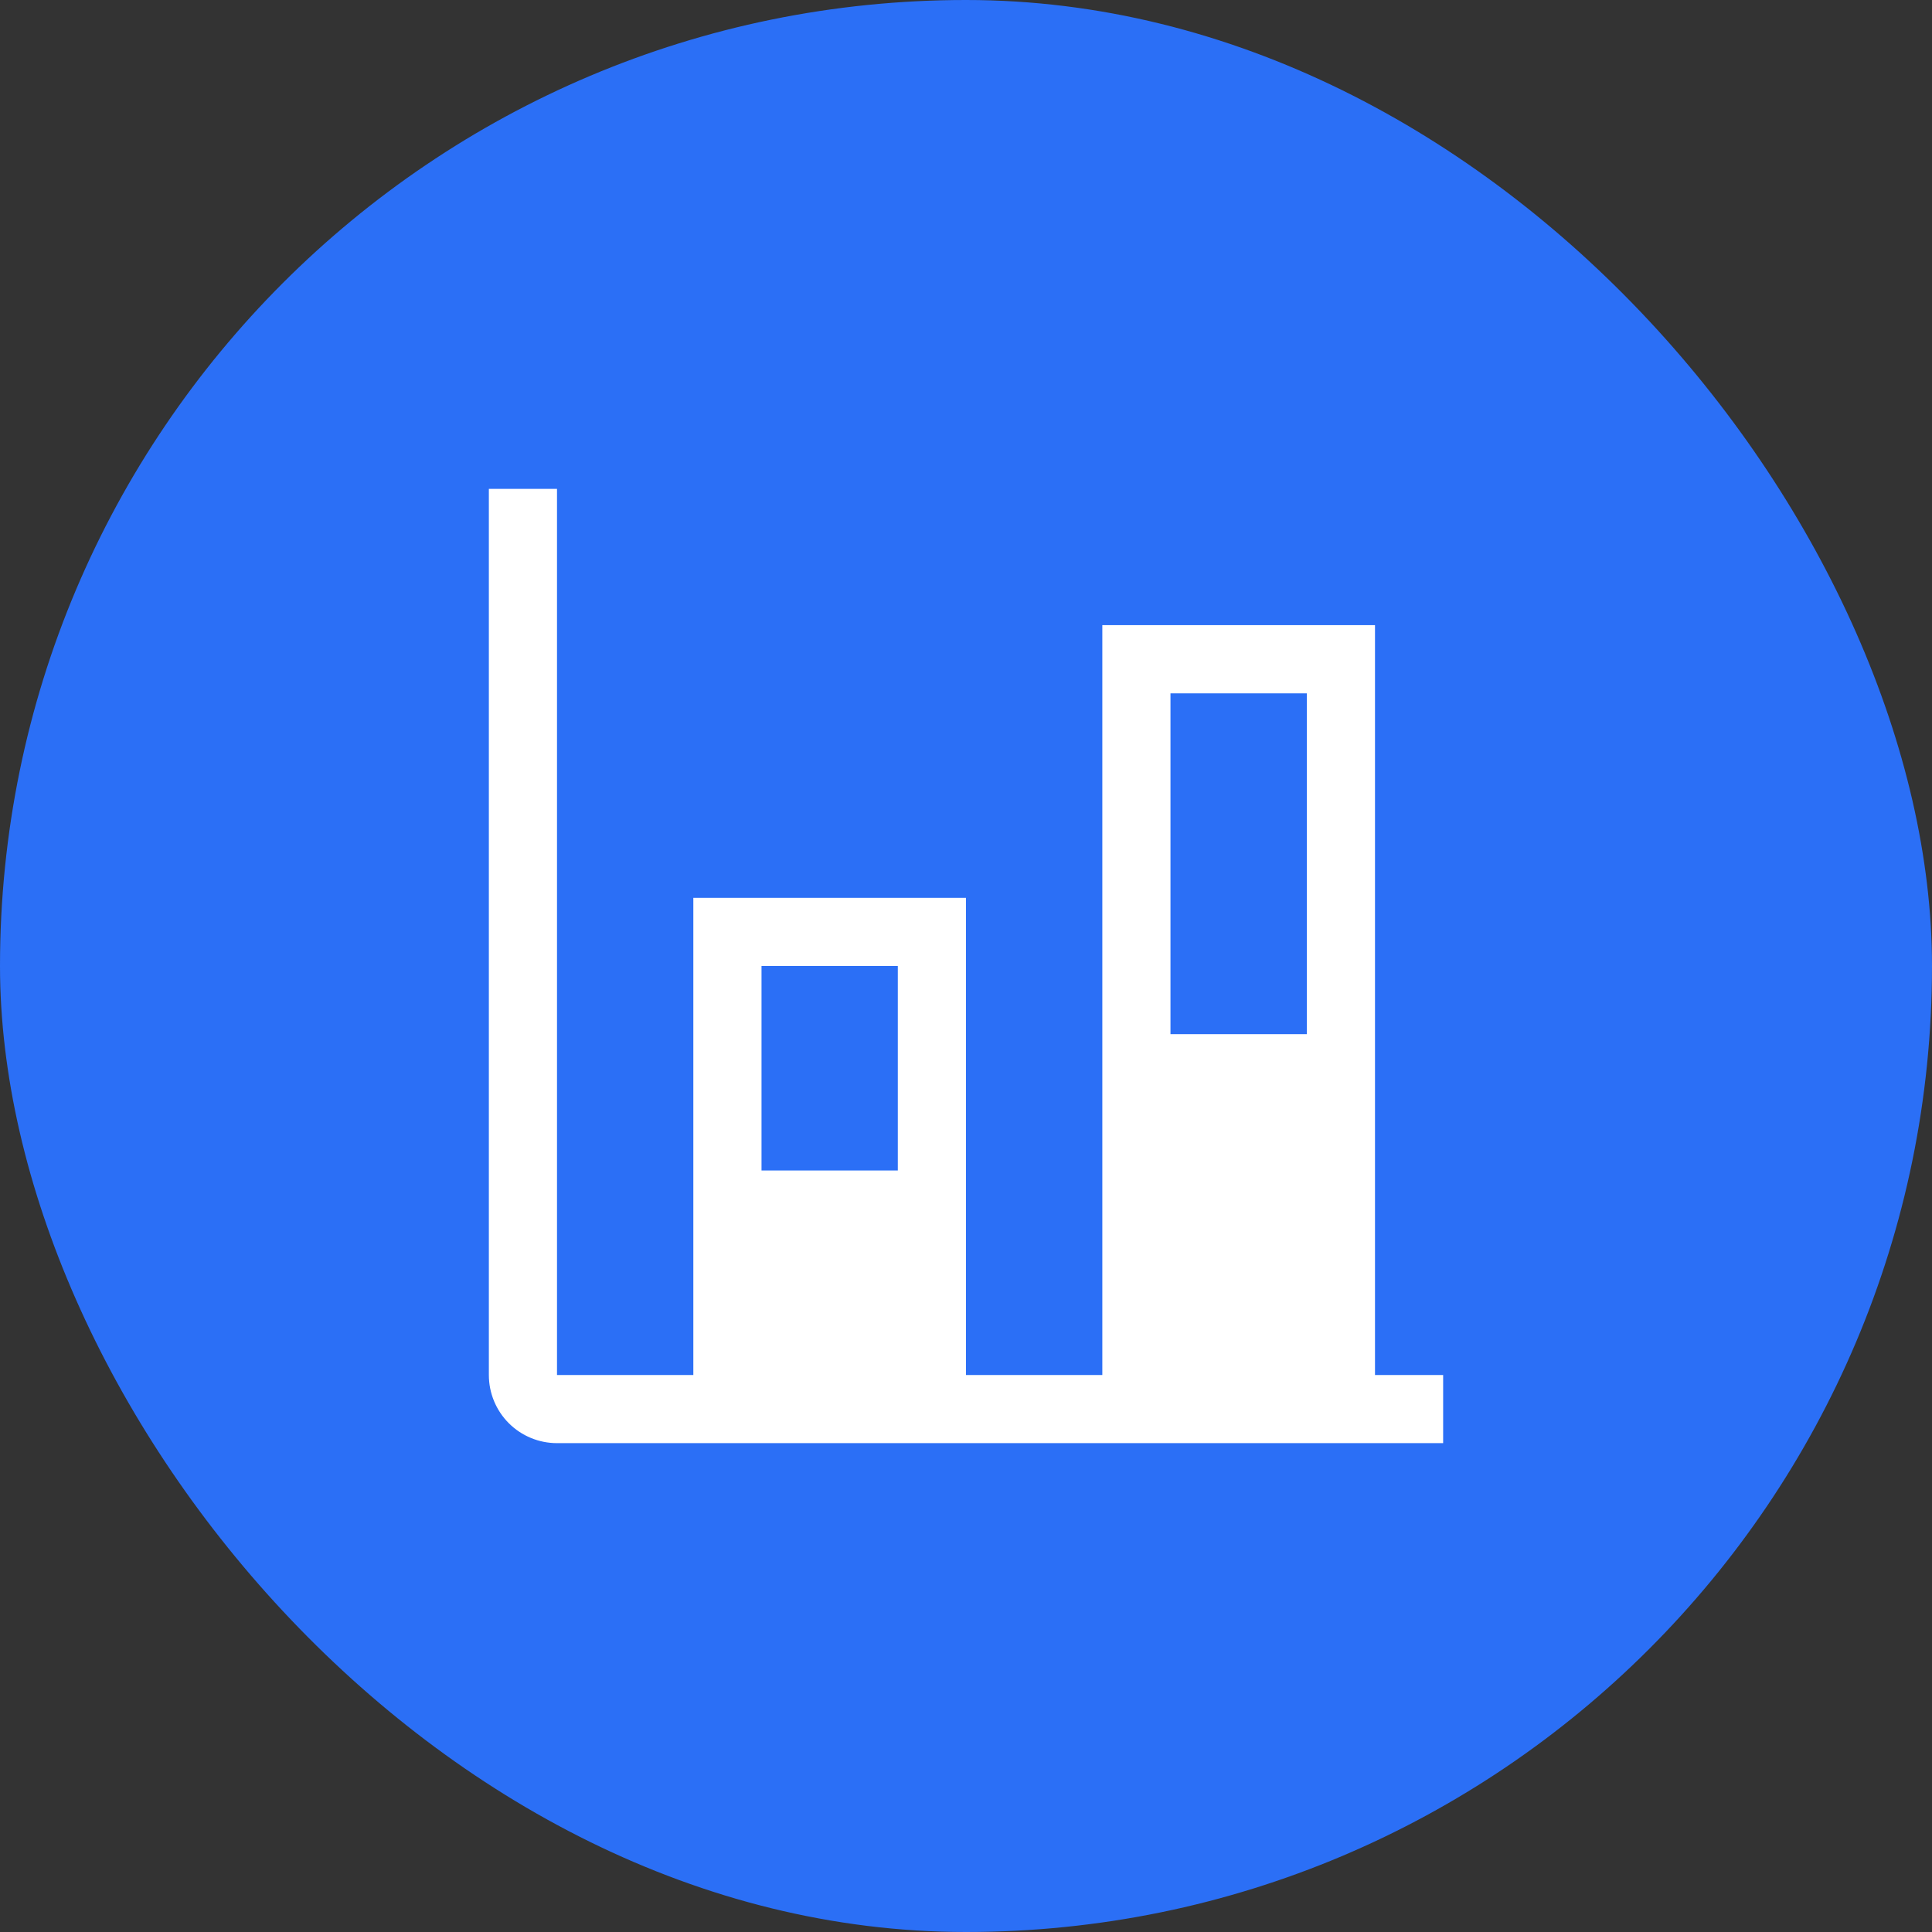 <svg width="62" height="62" viewBox="0 0 62 62" fill="none" xmlns="http://www.w3.org/2000/svg">
<rect x="0" y="0" width="62" height="62" fill="#333333" stroke="none"/>
<rect width="62" height="62" rx="31" fill="#2B6FF6"/>
<g clip-path="url(#clip0_3642_5062)">
<path d="M44.125 44.125V20.062H35.375V44.125H31V28.812H22.25V44.125H17.875V15.688H15.688V44.125C15.688 44.705 15.918 45.262 16.328 45.672C16.738 46.082 17.295 46.312 17.875 46.312H46.312V44.125H44.125ZM37.562 22.25H41.938V33.188H37.562V22.25ZM24.438 31H28.812V37.562H24.438V31Z" fill="white"/>
</g>
<defs>
<clipPath id="clip0_3642_5062">
<rect width="35" height="35" fill="white" transform="translate(13.5 13.5)"/>
</clipPath>
</defs>
</svg>
